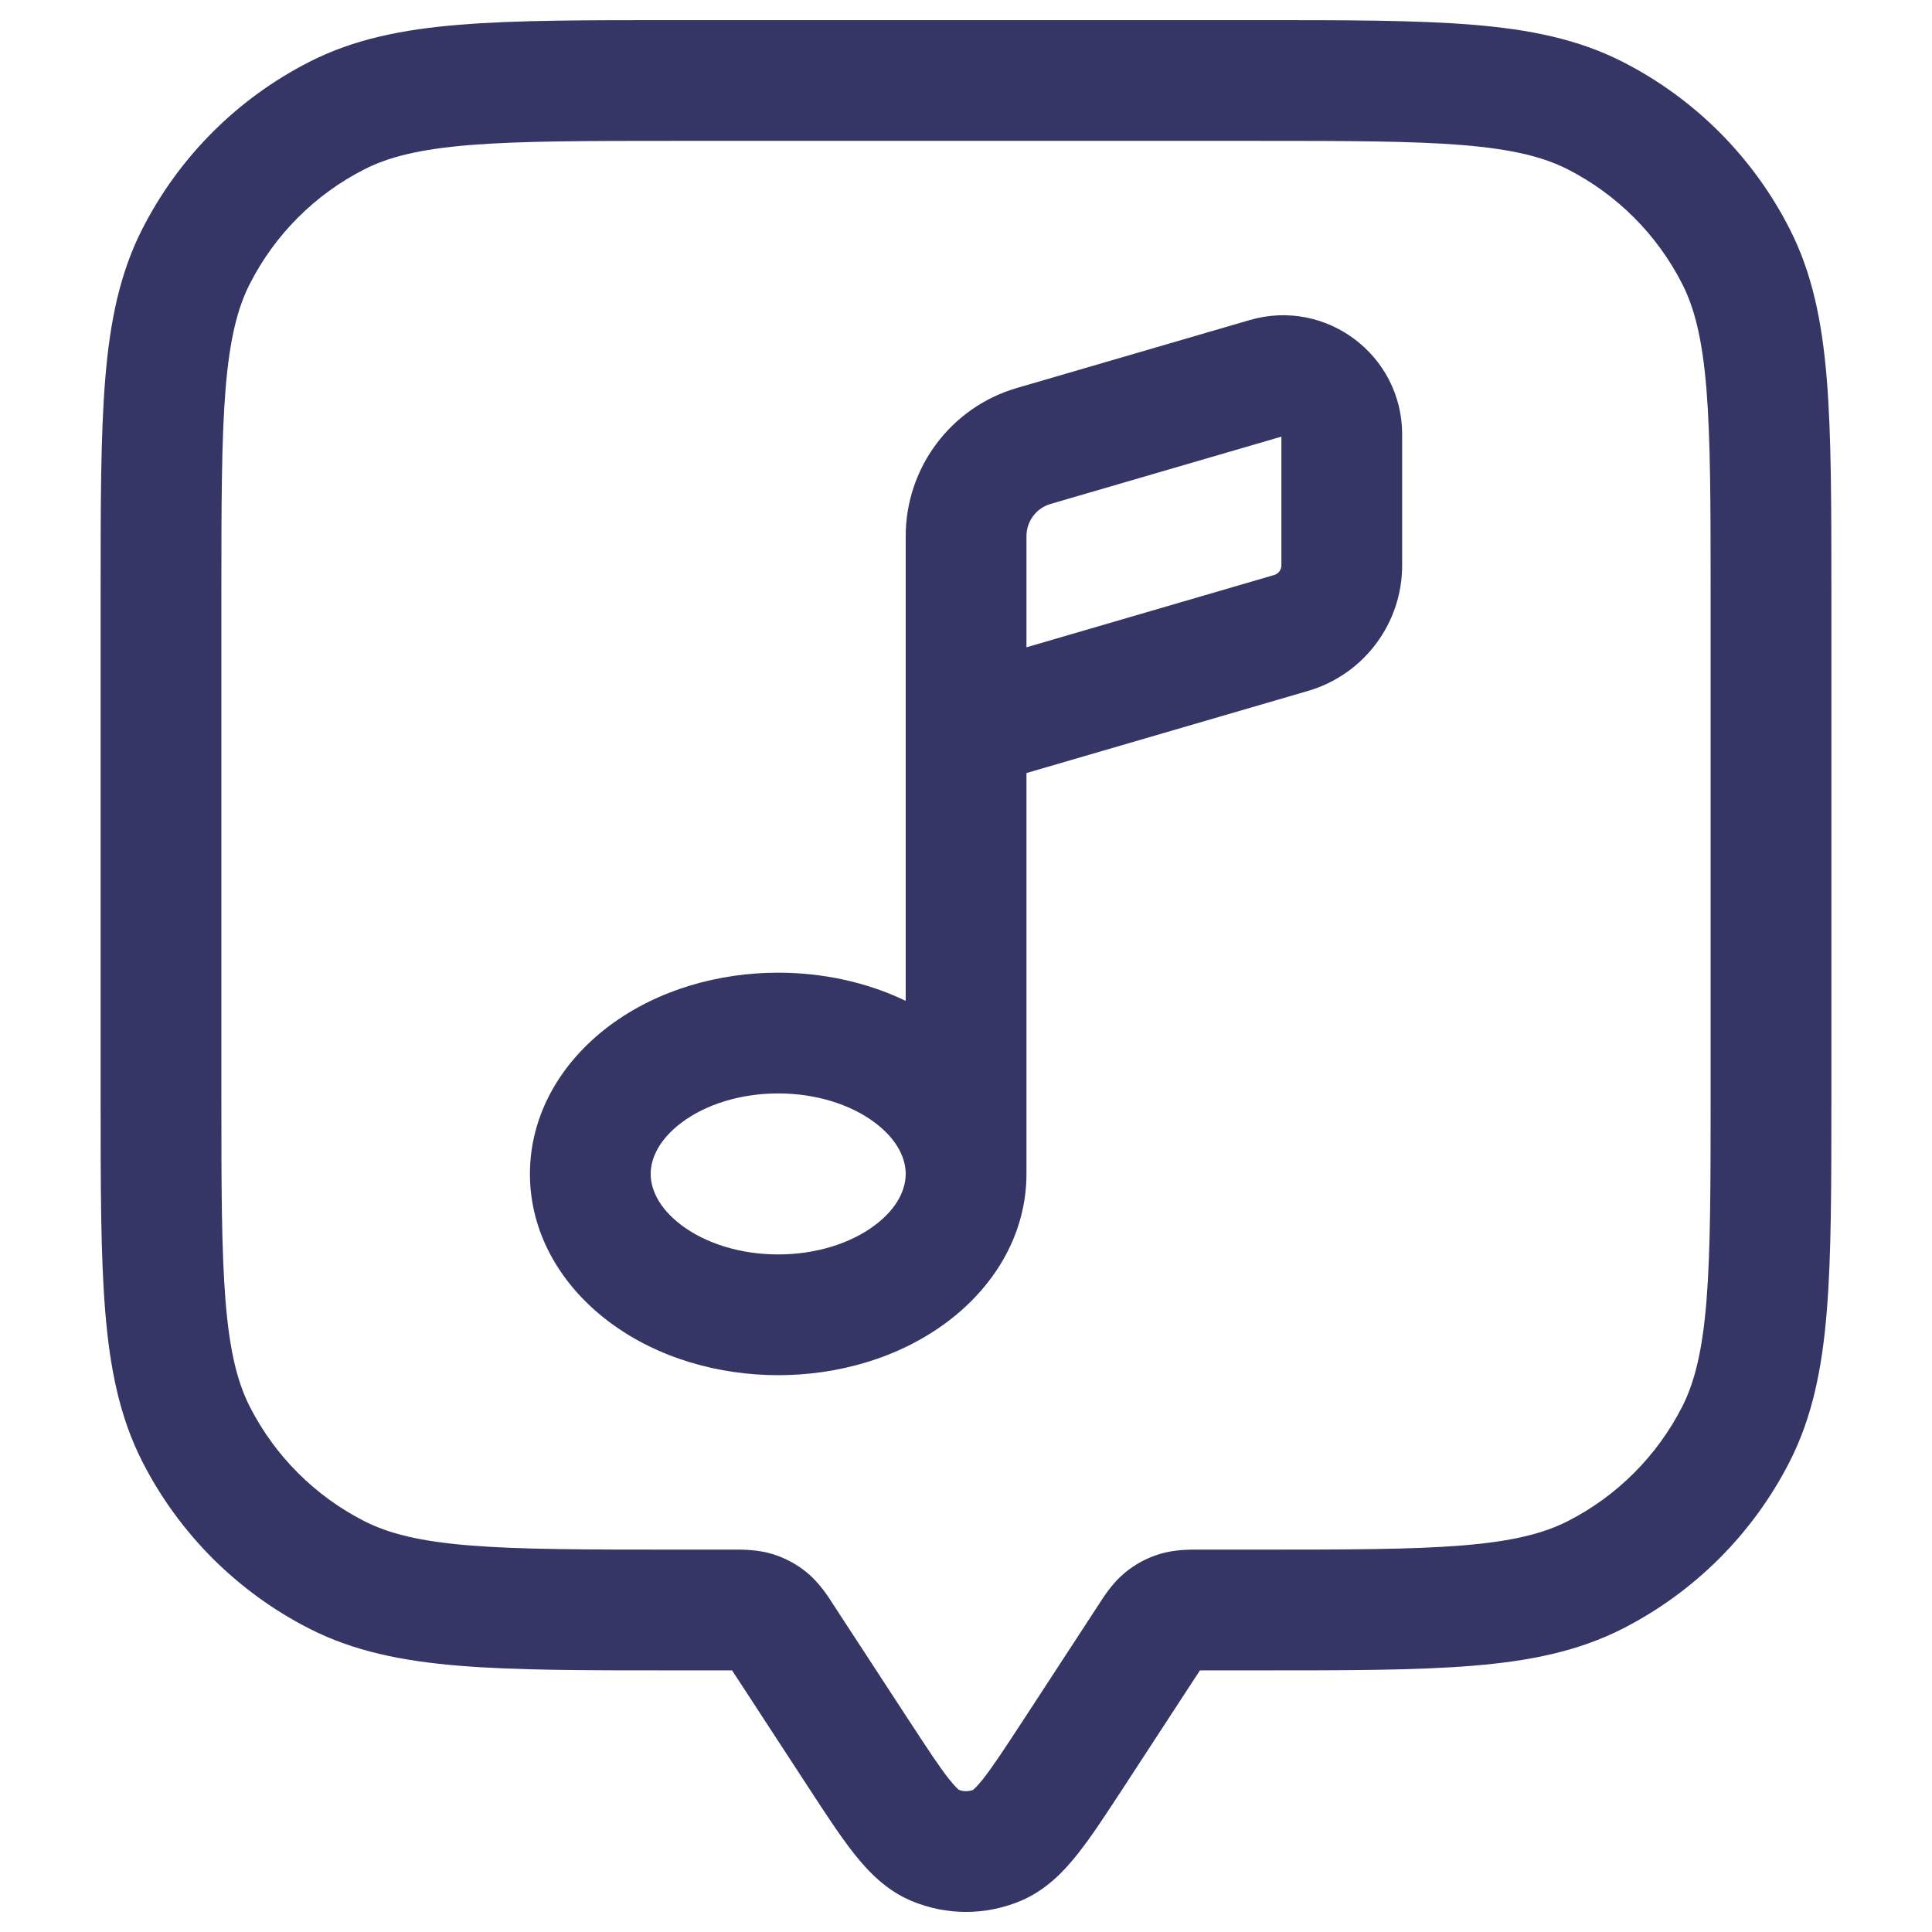 <svg width="24" height="24" viewBox="0 0 24 24" fill="none" xmlns="http://www.w3.org/2000/svg">
<path fill-rule="evenodd" clip-rule="evenodd" d="M11.251 12.433C10.755 12.194 10.202 12.083 9.667 12.083C8.937 12.083 8.174 12.29 7.567 12.745C6.952 13.207 6.583 13.864 6.583 14.583C6.583 15.302 6.952 15.959 7.567 16.421C8.174 16.876 8.937 17.083 9.667 17.083C10.398 17.083 11.16 16.876 11.767 16.421C12.382 15.959 12.751 15.302 12.751 14.583C12.751 14.579 12.751 14.576 12.751 14.572V9.603L16.248 8.583C16.941 8.381 17.418 7.745 17.418 7.023V5.396C17.418 4.41 16.471 3.7 15.524 3.976L12.631 4.82C11.813 5.059 11.251 5.809 11.251 6.66V12.433ZM9.667 13.583C9.203 13.583 8.771 13.717 8.467 13.945C8.171 14.168 8.083 14.406 8.083 14.583C8.083 14.76 8.171 14.998 8.467 15.221C8.771 15.449 9.203 15.583 9.667 15.583C10.131 15.583 10.563 15.449 10.867 15.221C11.161 15 11.249 14.764 11.251 14.587C11.251 14.586 11.251 14.585 11.251 14.583V14.577C11.249 14.401 11.16 14.165 10.867 13.945C10.563 13.717 10.131 13.583 9.667 13.583ZM13.051 6.26L15.918 5.424V7.023C15.918 7.079 15.881 7.128 15.828 7.143L12.751 8.041V6.66C12.751 6.475 12.873 6.312 13.051 6.26Z" fill="#353566"/>
<path fill-rule="evenodd" clip-rule="evenodd" d="M8.367 0.25H15.633C16.725 0.25 17.591 0.25 18.288 0.307C19.002 0.365 19.605 0.487 20.157 0.768C21.05 1.223 21.777 1.95 22.232 2.844C22.513 3.395 22.635 3.998 22.693 4.712C22.75 5.409 22.75 6.275 22.75 7.367V13.633C22.75 14.725 22.75 15.591 22.693 16.288C22.635 17.002 22.513 17.605 22.232 18.157C21.777 19.05 21.05 19.777 20.157 20.232C19.605 20.513 19.002 20.635 18.288 20.693C17.591 20.75 16.725 20.75 15.633 20.75L14.906 20.75L13.95 22.215C13.742 22.533 13.559 22.814 13.39 23.027C13.216 23.247 12.993 23.482 12.677 23.614C12.244 23.796 11.756 23.796 11.323 23.614C11.007 23.482 10.784 23.247 10.61 23.027C10.441 22.814 10.258 22.534 10.05 22.215L9.094 20.75L8.367 20.75C7.275 20.75 6.409 20.75 5.712 20.693C4.998 20.635 4.395 20.513 3.844 20.232C2.95 19.777 2.223 19.05 1.768 18.157C1.487 17.605 1.365 17.002 1.307 16.288C1.25 15.591 1.25 14.725 1.25 13.633V7.367C1.25 6.275 1.25 5.409 1.307 4.712C1.365 3.998 1.487 3.395 1.768 2.844C2.223 1.95 2.95 1.223 3.844 0.768C4.395 0.487 4.998 0.365 5.712 0.307C6.409 0.25 7.275 0.25 8.367 0.25ZM5.834 1.802C5.213 1.853 4.829 1.949 4.525 2.104C3.913 2.416 3.416 2.913 3.104 3.525C2.949 3.829 2.853 4.213 2.802 4.834C2.751 5.463 2.75 6.268 2.75 7.4V13.6C2.75 14.732 2.751 15.537 2.802 16.166C2.853 16.787 2.949 17.171 3.104 17.476C3.416 18.087 3.913 18.584 4.525 18.896C4.829 19.051 5.213 19.147 5.834 19.198C6.463 19.249 7.268 19.25 8.4 19.25H9.067L9.1 19.25C9.217 19.249 9.41 19.248 9.596 19.305C9.755 19.354 9.902 19.433 10.03 19.54C10.179 19.664 10.283 19.826 10.347 19.925L10.365 19.953L11.288 21.367C11.52 21.722 11.666 21.944 11.786 22.097C11.861 22.191 11.901 22.226 11.913 22.235C11.969 22.256 12.031 22.256 12.087 22.235C12.099 22.226 12.139 22.191 12.214 22.097C12.334 21.944 12.48 21.722 12.712 21.367L13.635 19.953L13.653 19.925C13.717 19.826 13.821 19.664 13.97 19.54C14.098 19.433 14.245 19.354 14.404 19.305C14.59 19.248 14.783 19.249 14.9 19.25L14.933 19.25H15.6C16.733 19.25 17.537 19.249 18.166 19.198C18.787 19.147 19.171 19.051 19.476 18.896C20.087 18.584 20.584 18.087 20.896 17.476C21.051 17.171 21.147 16.787 21.198 16.166C21.249 15.537 21.25 14.732 21.25 13.6V7.4C21.25 6.268 21.249 5.463 21.198 4.834C21.147 4.213 21.051 3.829 20.896 3.525C20.584 2.913 20.087 2.416 19.476 2.104C19.171 1.949 18.787 1.853 18.166 1.802C17.537 1.751 16.733 1.75 15.6 1.75H8.4C7.268 1.75 6.463 1.751 5.834 1.802Z" fill="#353566"/>
</svg>
